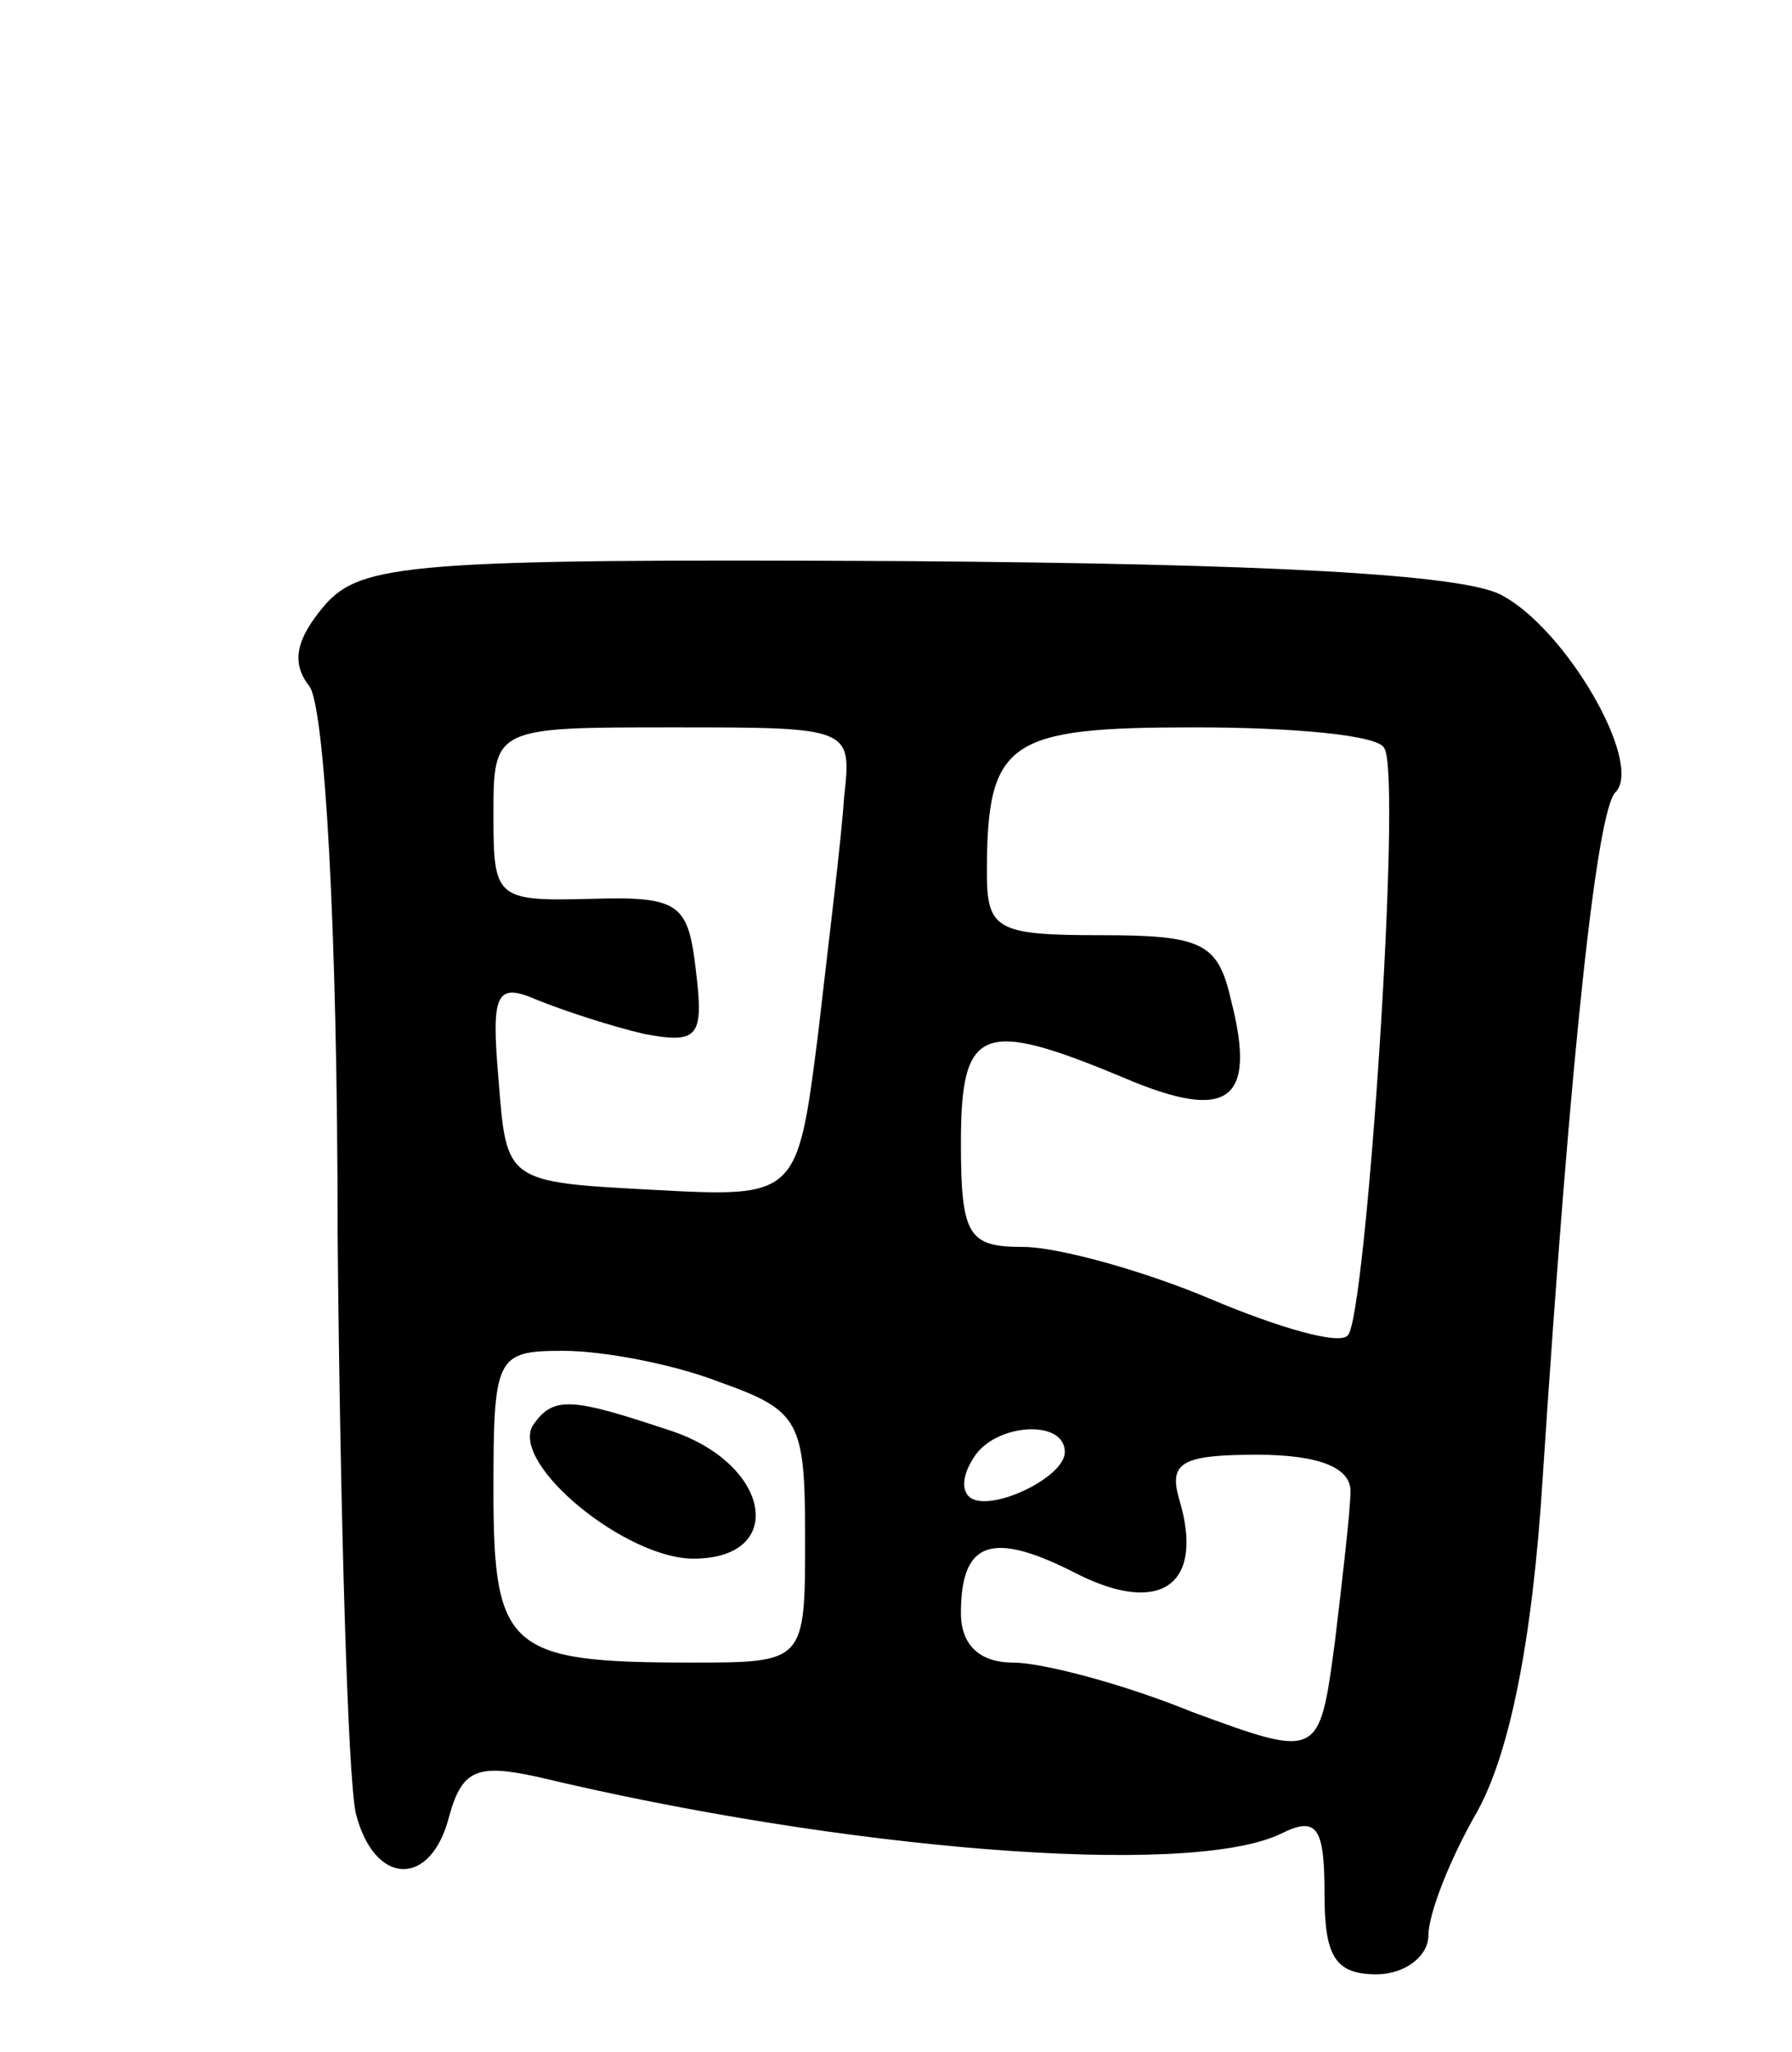 <svg version="1.0" xmlns="http://www.w3.org/2000/svg"
 width="69pt" height="79pt" viewBox="0 0 69 79"
 preserveAspectRatio="xMidYMid meet">
<g transform="translate(0,79) scale(0.1,-0.1)"
fill="#000000" stroke="none">
<path d="M125 557 c-11 -13 -13 -22 -6 -31 6 -7 11 -94 11 -211 1 -110 4 -210
7 -223 7 -28 29 -29 36 -1 5 18 11 20 34 15 117 -28 250 -39 286 -22 14 7 17
3 17 -23 0 -24 4 -31 20 -31 11 0 20 7 20 15 0 8 8 29 19 48 12 22 21 64 25
128 11 168 21 257 28 264 11 11 -19 63 -44 76 -15 8 -91 12 -230 13 -190 1
-209 -1 -223 -17z m200 -74 c-1 -16 -6 -56 -10 -91 -8 -63 -8 -63 -64 -60 -56
3 -56 3 -59 42 -3 34 -1 38 15 31 10 -4 28 -10 41 -13 21 -4 23 -1 20 24 -3
26 -6 29 -40 28 -37 -1 -38 0 -38 32 0 34 0 34 69 34 69 0 69 0 66 -27z m208
19 c7 -10 -7 -219 -14 -226 -3 -4 -27 3 -53 14 -26 11 -59 20 -72 20 -21 0
-24 4 -24 40 0 45 8 48 63 25 40 -17 51 -9 41 30 -5 22 -11 25 -50 25 -40 0
-44 2 -44 24 0 51 8 56 80 56 38 0 71 -3 73 -8z m-256 -244 c31 -11 33 -15 33
-60 0 -48 0 -48 -44 -48 -70 0 -76 5 -76 66 0 52 1 54 27 54 15 0 42 -5 60
-12z m133 -27 c0 -10 -30 -24 -37 -17 -3 3 -2 9 2 15 8 13 35 15 35 2z m110
-15 c0 -7 -3 -33 -6 -58 -6 -45 -6 -45 -55 -27 -27 11 -58 19 -69 19 -13 0
-20 7 -20 19 0 28 12 32 45 15 32 -16 49 -4 39 29 -4 14 1 17 30 17 24 0 36
-5 36 -14z"/>
<path d="M205 241 c-8 -15 36 -51 62 -51 36 0 30 36 -8 49 -39 13 -46 14 -54
2z"/>
</g>
</svg>
